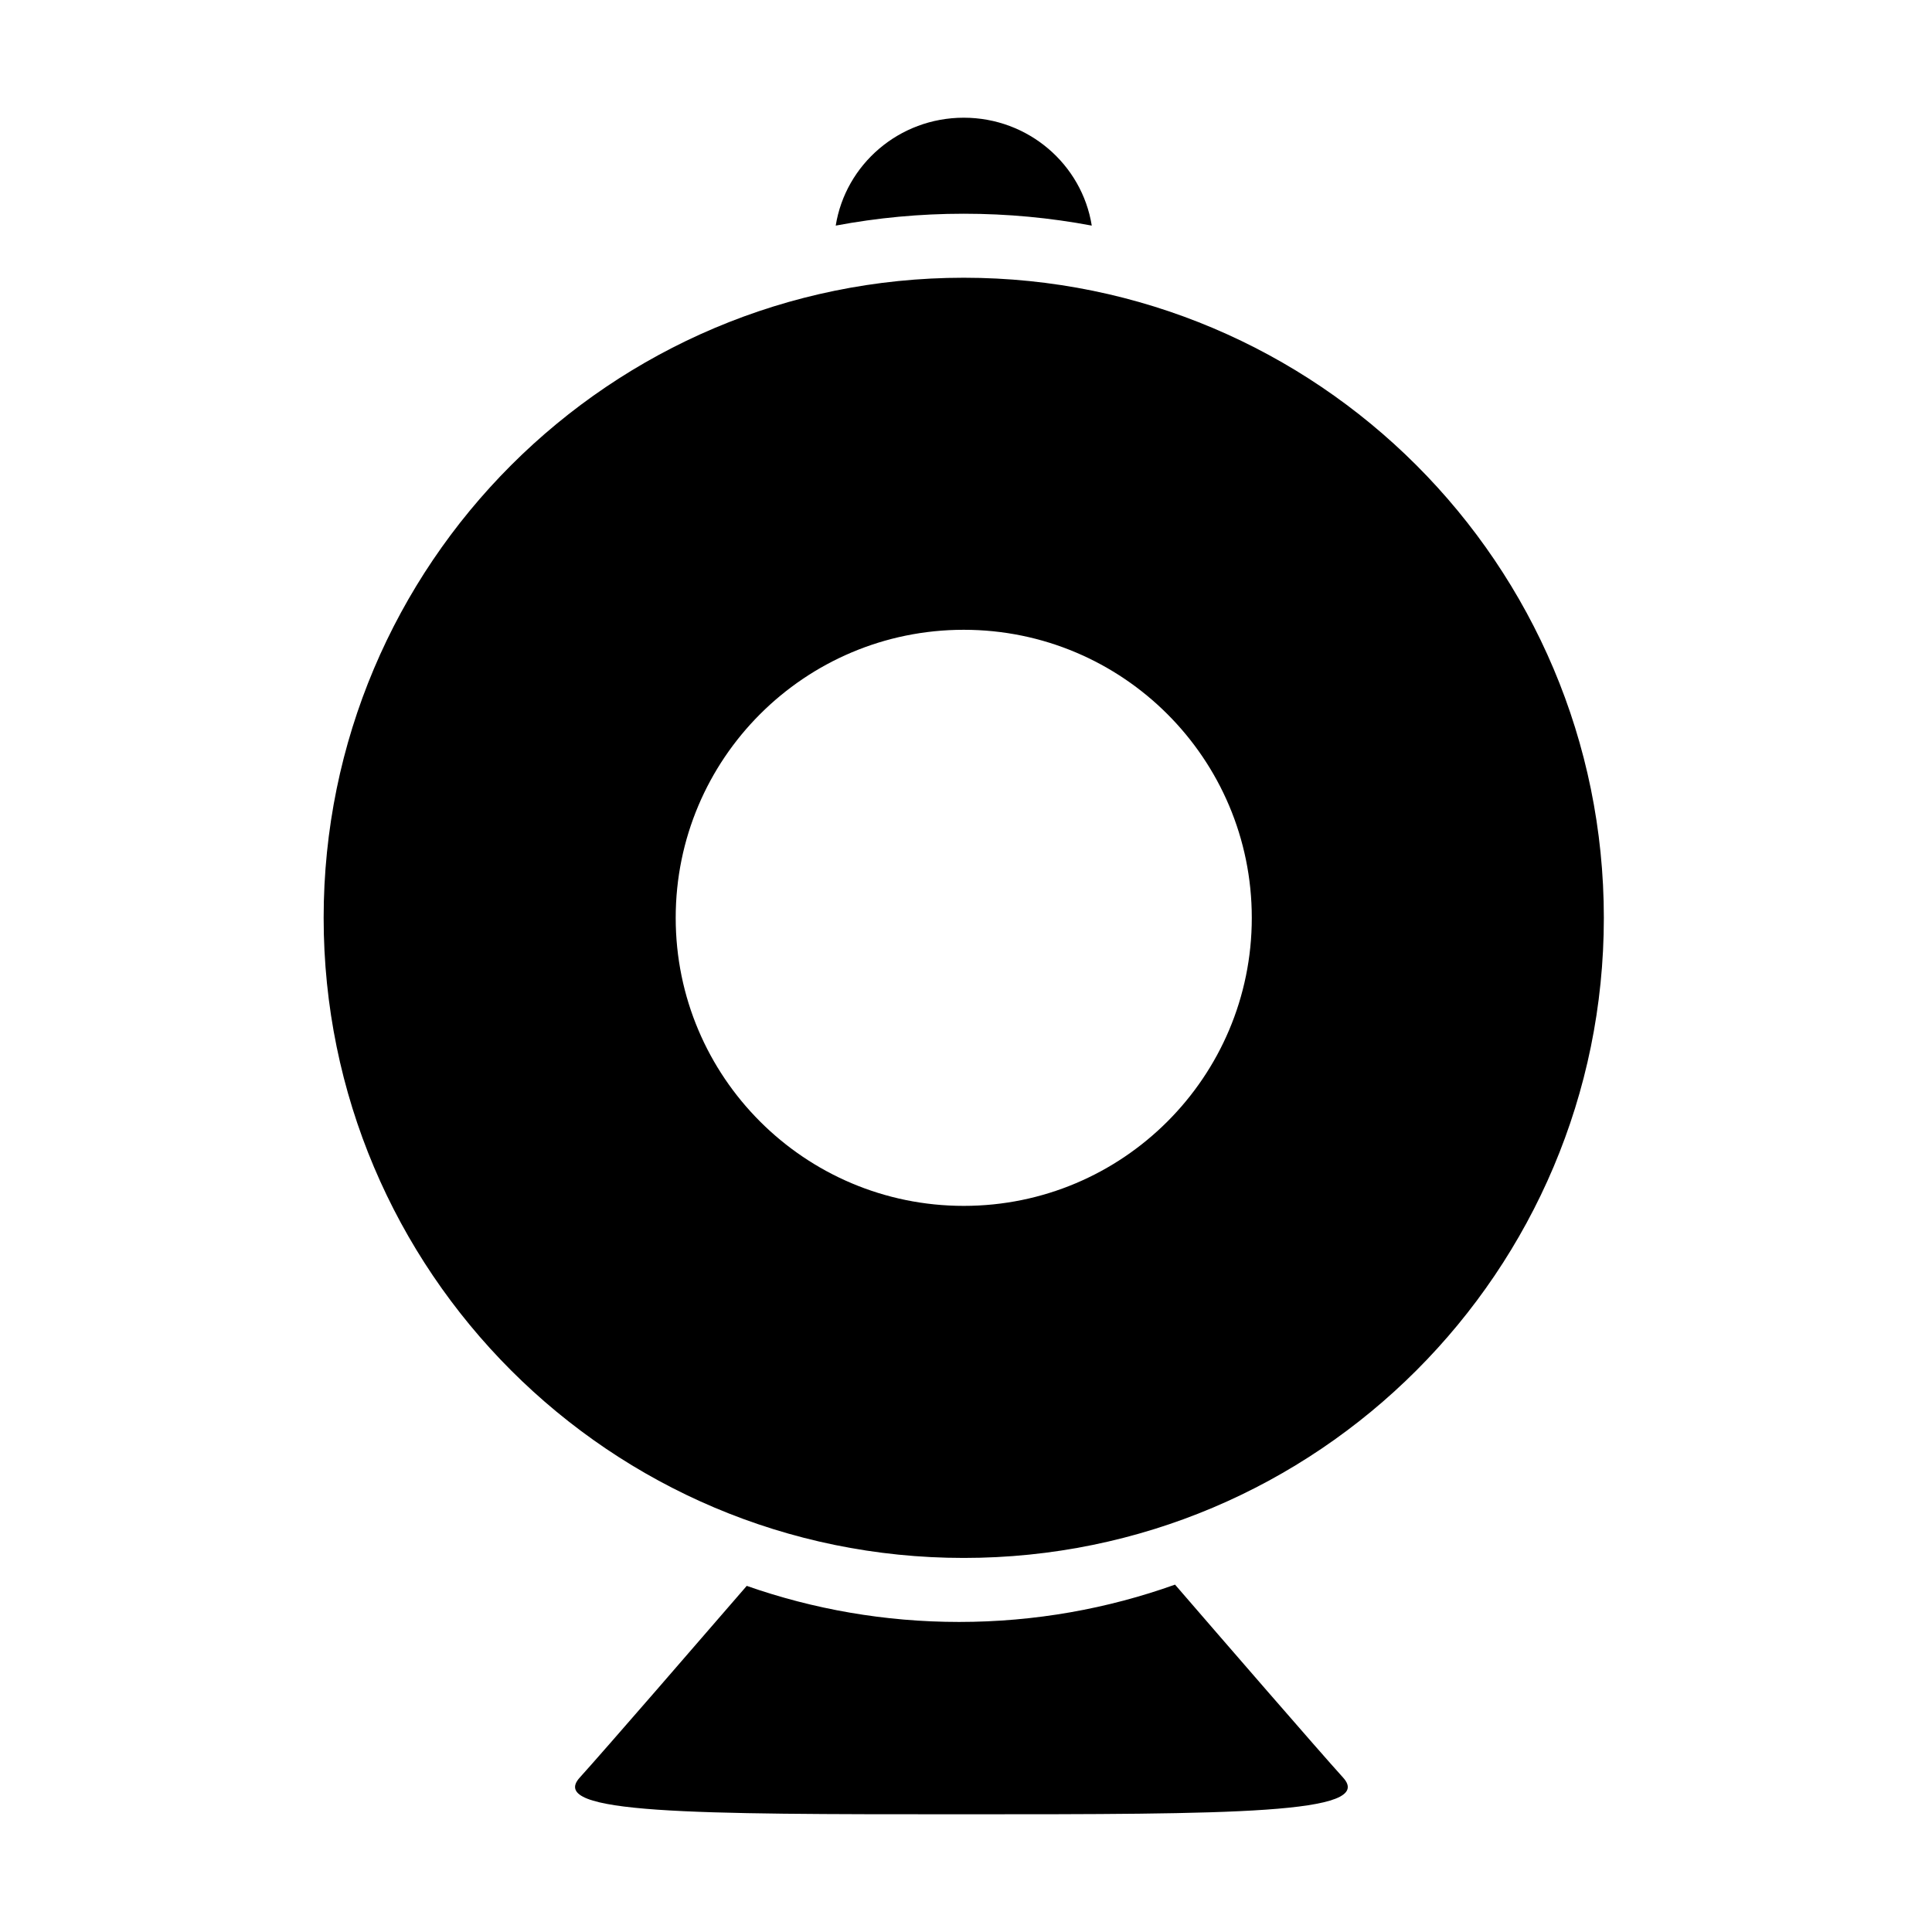 <?xml version="1.0" standalone="no"?><!DOCTYPE svg PUBLIC "-//W3C//DTD SVG 1.1//EN" "http://www.w3.org/Graphics/SVG/1.1/DTD/svg11.dtd"><svg t="1555220419147" class="icon" style="" viewBox="0 0 1024 1024" version="1.1" xmlns="http://www.w3.org/2000/svg" p-id="16760" xmlns:xlink="http://www.w3.org/1999/xlink" width="200" height="200"><defs><style type="text/css"></style></defs><path d="M510.805 147.206c-187.374 0-339.266 151.875-339.266 339.267 0 187.359 151.892 339.266 339.266 339.266s339.266-151.907 339.266-339.266c0-187.392-151.891-339.267-339.266-339.267z m0 491.935c-84.318 0-152.669-68.35-152.669-152.668 0-84.32 68.35-152.67 152.67-152.67 84.319 0 152.668 68.35 152.668 152.67 0 84.318-68.35 152.668-152.669 152.668zM395.789 840.549c-24.153 27.929-75.258 86.969-88.543 101.647-17.51 19.349 59.57 19.415 202.334 19.415s219.843-0.065 202.317-19.415c-13.385-14.778-65.203-74.645-89.107-102.31-35.765 12.789-74.281 19.78-114.453 19.78-39.442 0-77.33-6.76-112.548-19.117zM578.658 119.574c-5.184-32.402-33.578-57.185-67.854-57.185-34.273 0-62.667 24.783-67.853 57.185 21.983-4.141 44.661-6.294 67.853-6.294s45.872 2.153 67.854 6.294z" fill="#000000" p-id="16761"></path></svg>